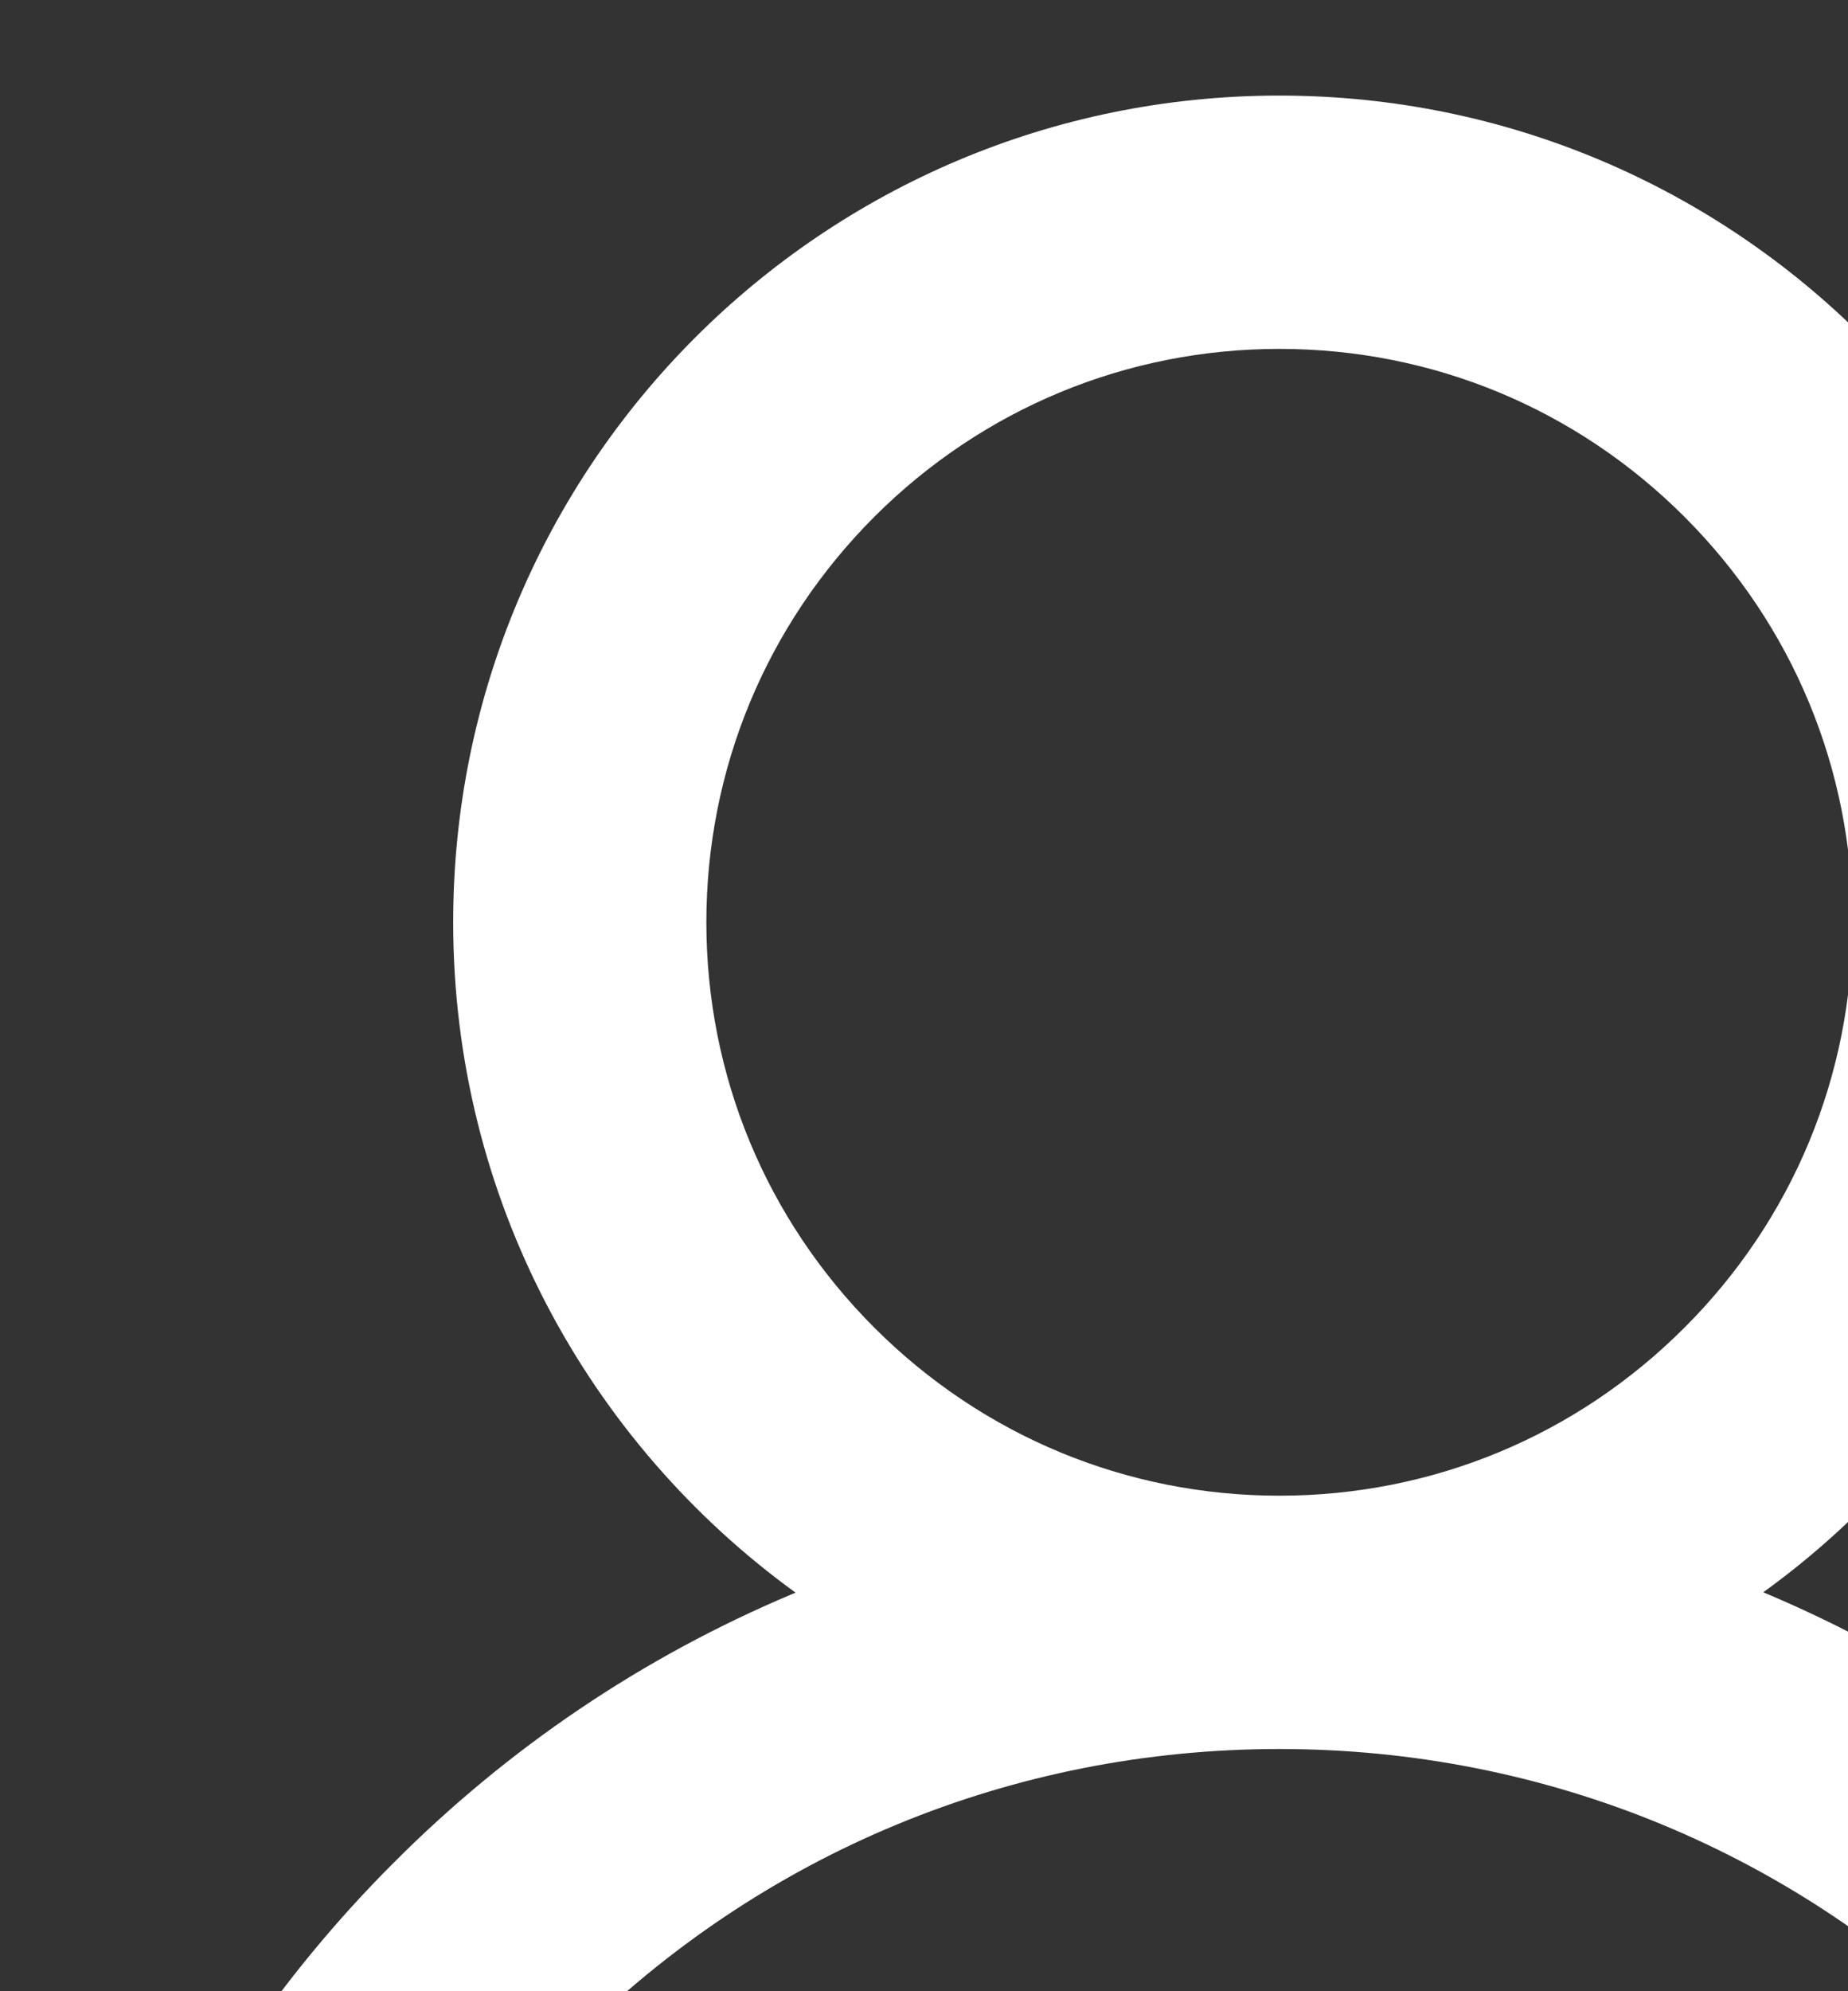 


<svg width="13" height="14" viewBox="0 0 13 14" fill="none" xmlns="http://www.w3.org/2000/svg">
<rect x="0" y="0" width="13" height="14" fill="#333333" stroke="none"/>
<path d="M17.122 15.897C16.679 14.85 16.038 13.898 15.232 13.096C14.43 12.291 13.479 11.65 12.432 11.207C12.422 11.202 12.413 11.2 12.404 11.195C13.864 10.141 14.813 8.423 14.813 6.484C14.813 3.273 12.211 0.672 9 0.672C5.789 0.672 3.188 3.273 3.188 6.484C3.188 8.423 4.137 10.141 5.597 11.198C5.588 11.202 5.579 11.205 5.569 11.209C4.519 11.652 3.577 12.287 2.768 13.098C1.964 13.901 1.322 14.852 0.879 15.899C0.444 16.924 0.209 18.023 0.188 19.136C0.187 19.161 0.192 19.186 0.201 19.209C0.21 19.232 0.224 19.254 0.241 19.272C0.259 19.29 0.28 19.304 0.303 19.313C0.326 19.323 0.35 19.328 0.375 19.328H1.782C1.885 19.328 1.967 19.246 1.969 19.145C2.016 17.336 2.743 15.641 4.027 14.357C5.356 13.028 7.121 12.297 9 12.297C10.88 12.297 12.645 13.028 13.974 14.357C15.258 15.641 15.985 17.336 16.032 19.145C16.034 19.248 16.116 19.328 16.219 19.328H17.625C17.65 19.328 17.675 19.323 17.698 19.313C17.721 19.304 17.742 19.29 17.76 19.272C17.777 19.254 17.791 19.232 17.8 19.209C17.809 19.186 17.814 19.161 17.813 19.136C17.79 18.016 17.558 16.926 17.122 15.897V15.897ZM9 10.516C7.925 10.516 6.912 10.096 6.15 9.334C5.389 8.573 4.969 7.56 4.969 6.484C4.969 5.409 5.389 4.396 6.15 3.634C6.912 2.873 7.925 2.453 9 2.453C10.076 2.453 11.089 2.873 11.85 3.634C12.612 4.396 13.032 5.409 13.032 6.484C13.032 7.56 12.612 8.573 11.85 9.334C11.089 10.096 10.076 10.516 9 10.516Z" fill="white"/>
</svg>

